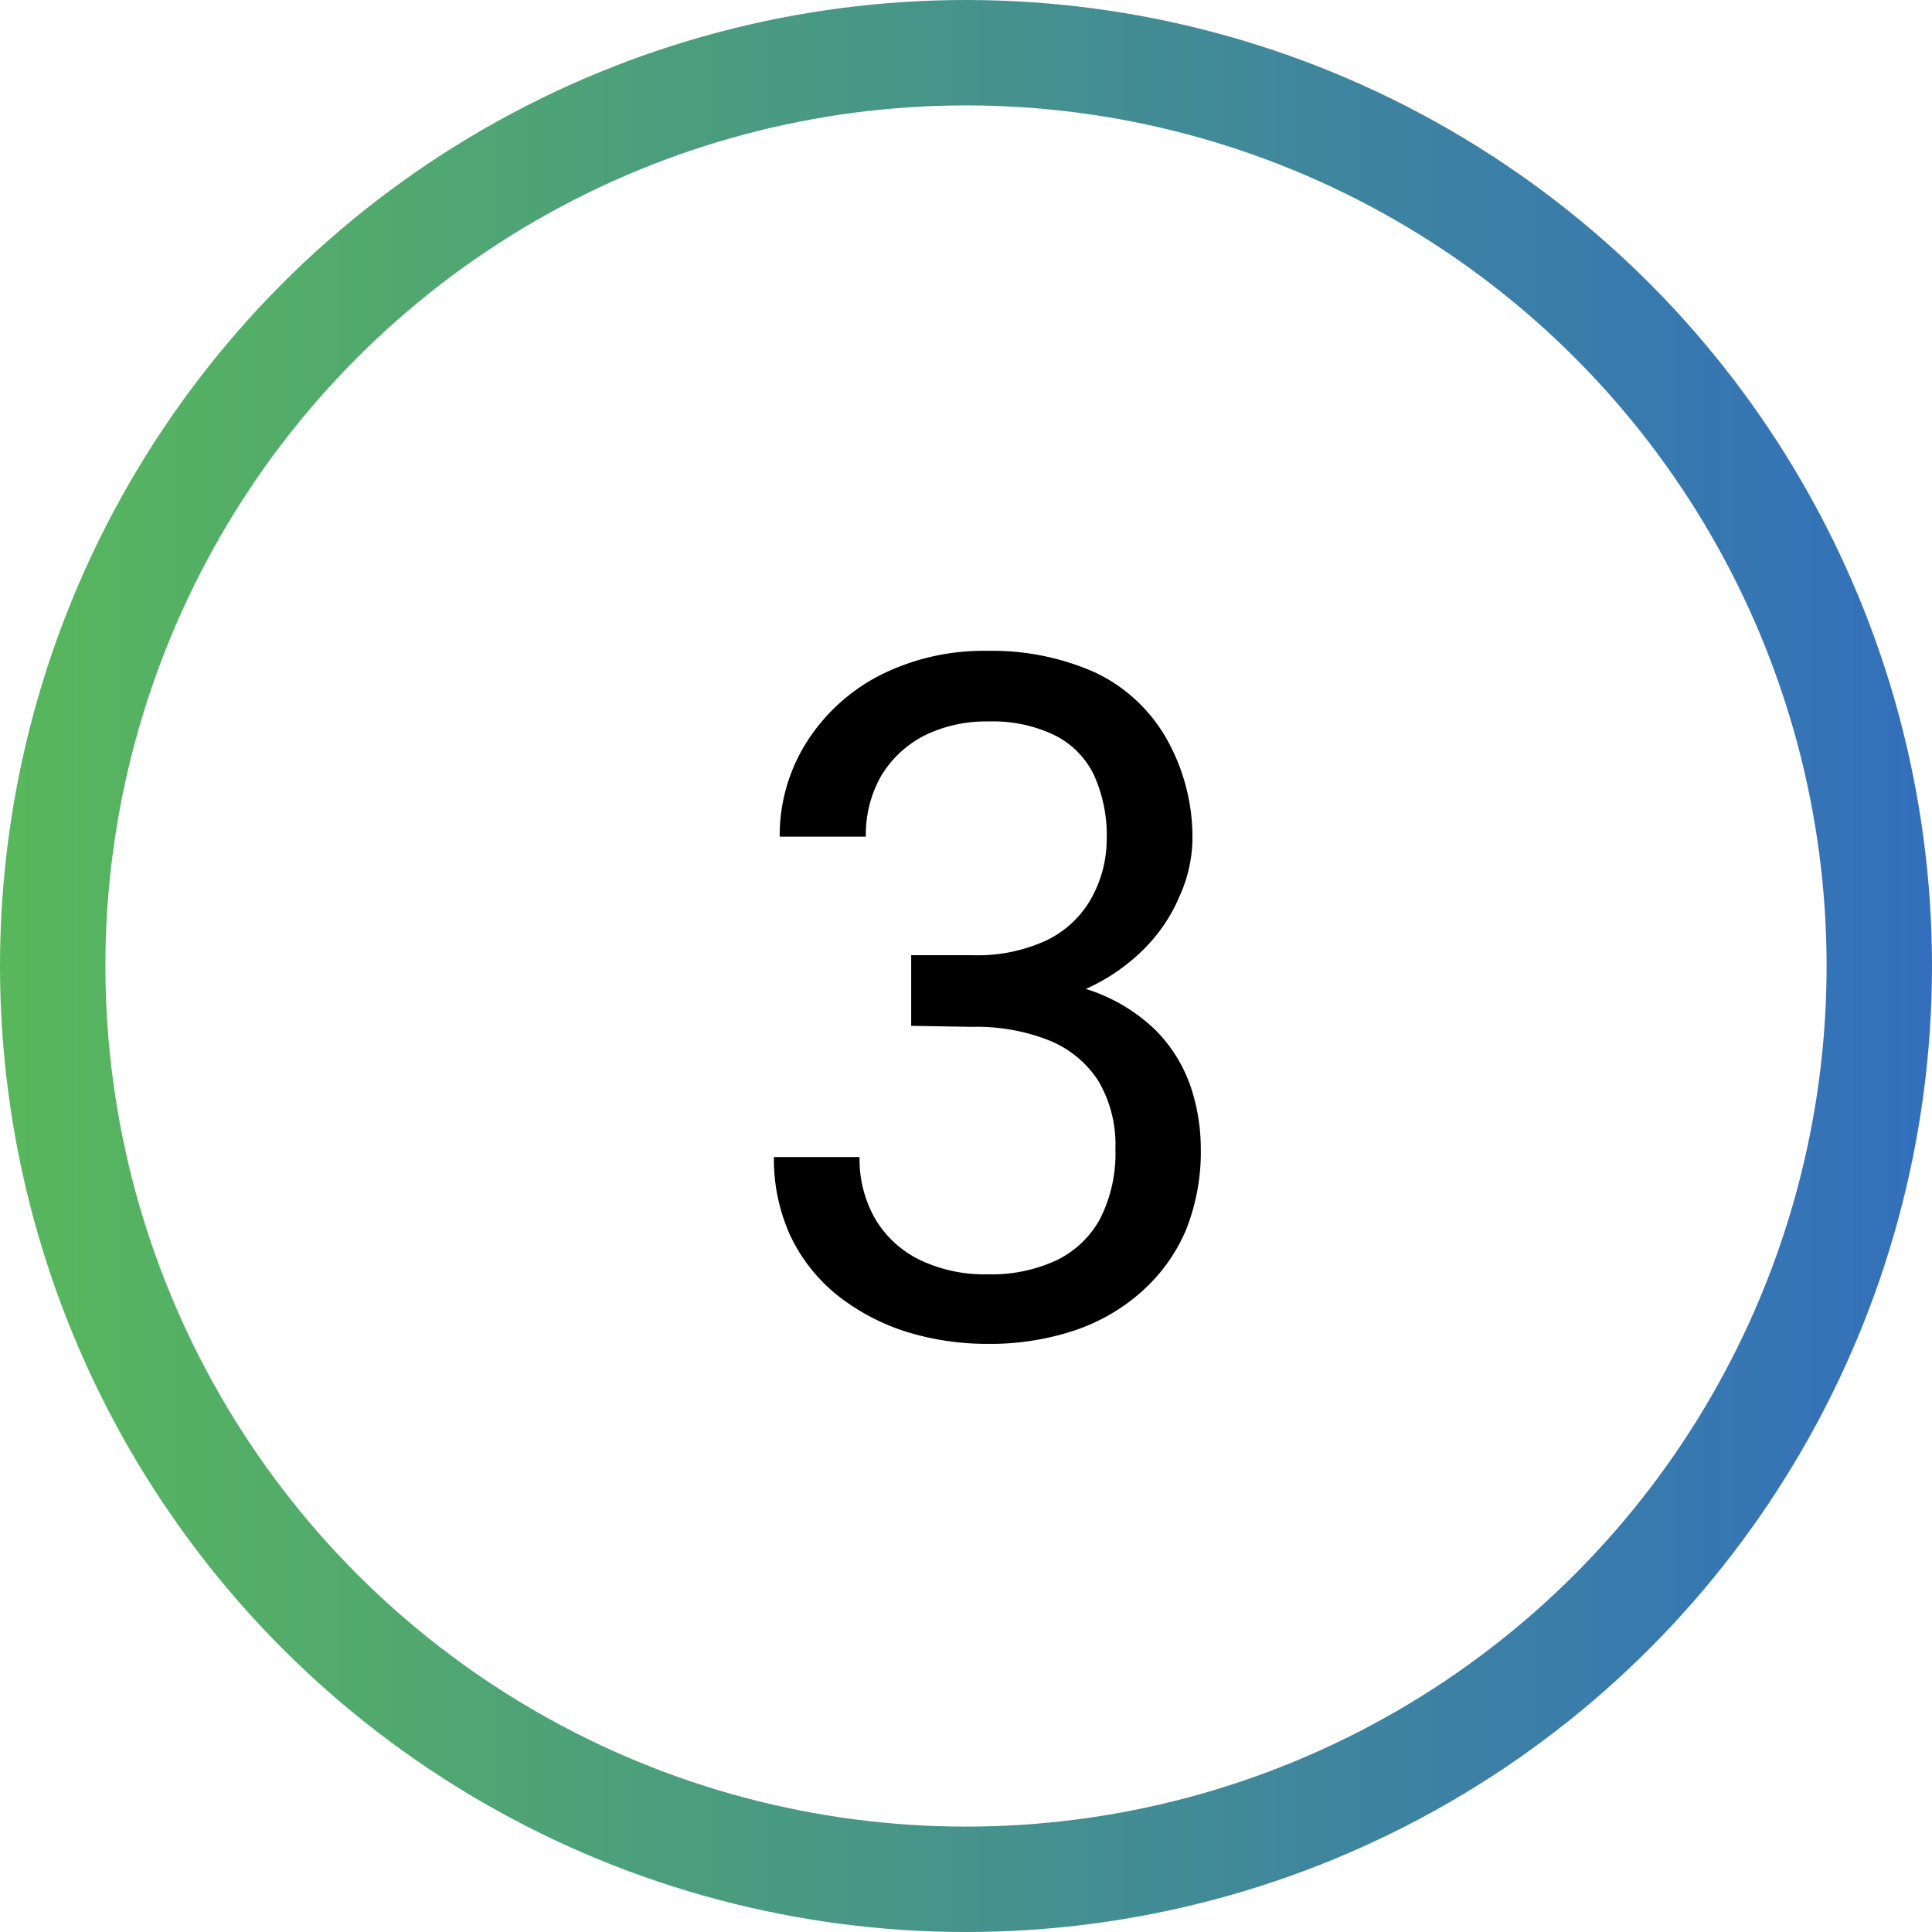 <svg xmlns="http://www.w3.org/2000/svg" xmlns:xlink="http://www.w3.org/1999/xlink" viewBox="0 0 73.32 73.32"><defs><style>.cls-1{fill:none;stroke-miterlimit:10;stroke-width:4px;stroke:url(#Gradiente_sem_nome_149);}</style><linearGradient id="Gradiente_sem_nome_149" y1="36.66" x2="73.32" y2="36.66" gradientUnits="userSpaceOnUse"><stop offset="0" stop-color="#58b75b"/><stop offset="1" stop-color="#336fbc"/></linearGradient></defs><title>STEP3</title><g id="Camada_2" data-name="Camada 2"><g id="Camada_2-2" data-name="Camada 2"><path d="M34.58,38.93V37h2.78a12.13,12.13,0,0,1,4,.58,6.6,6.6,0,0,1,2.53,1.55,5.64,5.64,0,0,1,1.3,2.12,7.38,7.38,0,0,1,.38,2.29A8,8,0,0,1,45,46.7a6.6,6.6,0,0,1-1.71,2.35,7.32,7.32,0,0,1-2.57,1.46A10.11,10.11,0,0,1,37.5,51a10.37,10.37,0,0,1-3.14-.47,8.25,8.25,0,0,1-2.59-1.38A6.45,6.45,0,0,1,30,46.91a7,7,0,0,1-.63-3h3.25a4.57,4.57,0,0,0,.59,2.34,4,4,0,0,0,1.69,1.56,5.68,5.68,0,0,0,2.59.55,5.85,5.85,0,0,0,2.58-.52,3.73,3.73,0,0,0,1.67-1.57,5.45,5.45,0,0,0,.59-2.66A4.76,4.76,0,0,0,41.67,41a4,4,0,0,0-1.89-1.53,7.45,7.45,0,0,0-2.88-.5Zm0-2.68H36.9a6.23,6.23,0,0,0,2.83-.57,3.89,3.89,0,0,0,1.67-1.56A4.62,4.62,0,0,0,42,31.88a5.56,5.56,0,0,0-.49-2.48A3.28,3.28,0,0,0,40,27.89a5.42,5.42,0,0,0-2.5-.51,5.28,5.28,0,0,0-2.41.53,4.08,4.08,0,0,0-1.64,1.52,4.47,4.47,0,0,0-.59,2.32H29.59a6.62,6.62,0,0,1,1-3.55,7.17,7.17,0,0,1,2.76-2.55,8.72,8.72,0,0,1,4.14-.95,9.6,9.6,0,0,1,4.07.82A6.13,6.13,0,0,1,44.25,28a7.57,7.57,0,0,1,1,4A5.45,5.45,0,0,1,44.77,34a6.27,6.27,0,0,1-1.39,2.05A7.38,7.38,0,0,1,41,37.62a9.63,9.63,0,0,1-3.59.6H34.58Z"/></g><g id="Layer_10" data-name="Layer 10"><circle class="cls-1" cx="36.66" cy="36.66" r="34.66"/></g></g></svg>